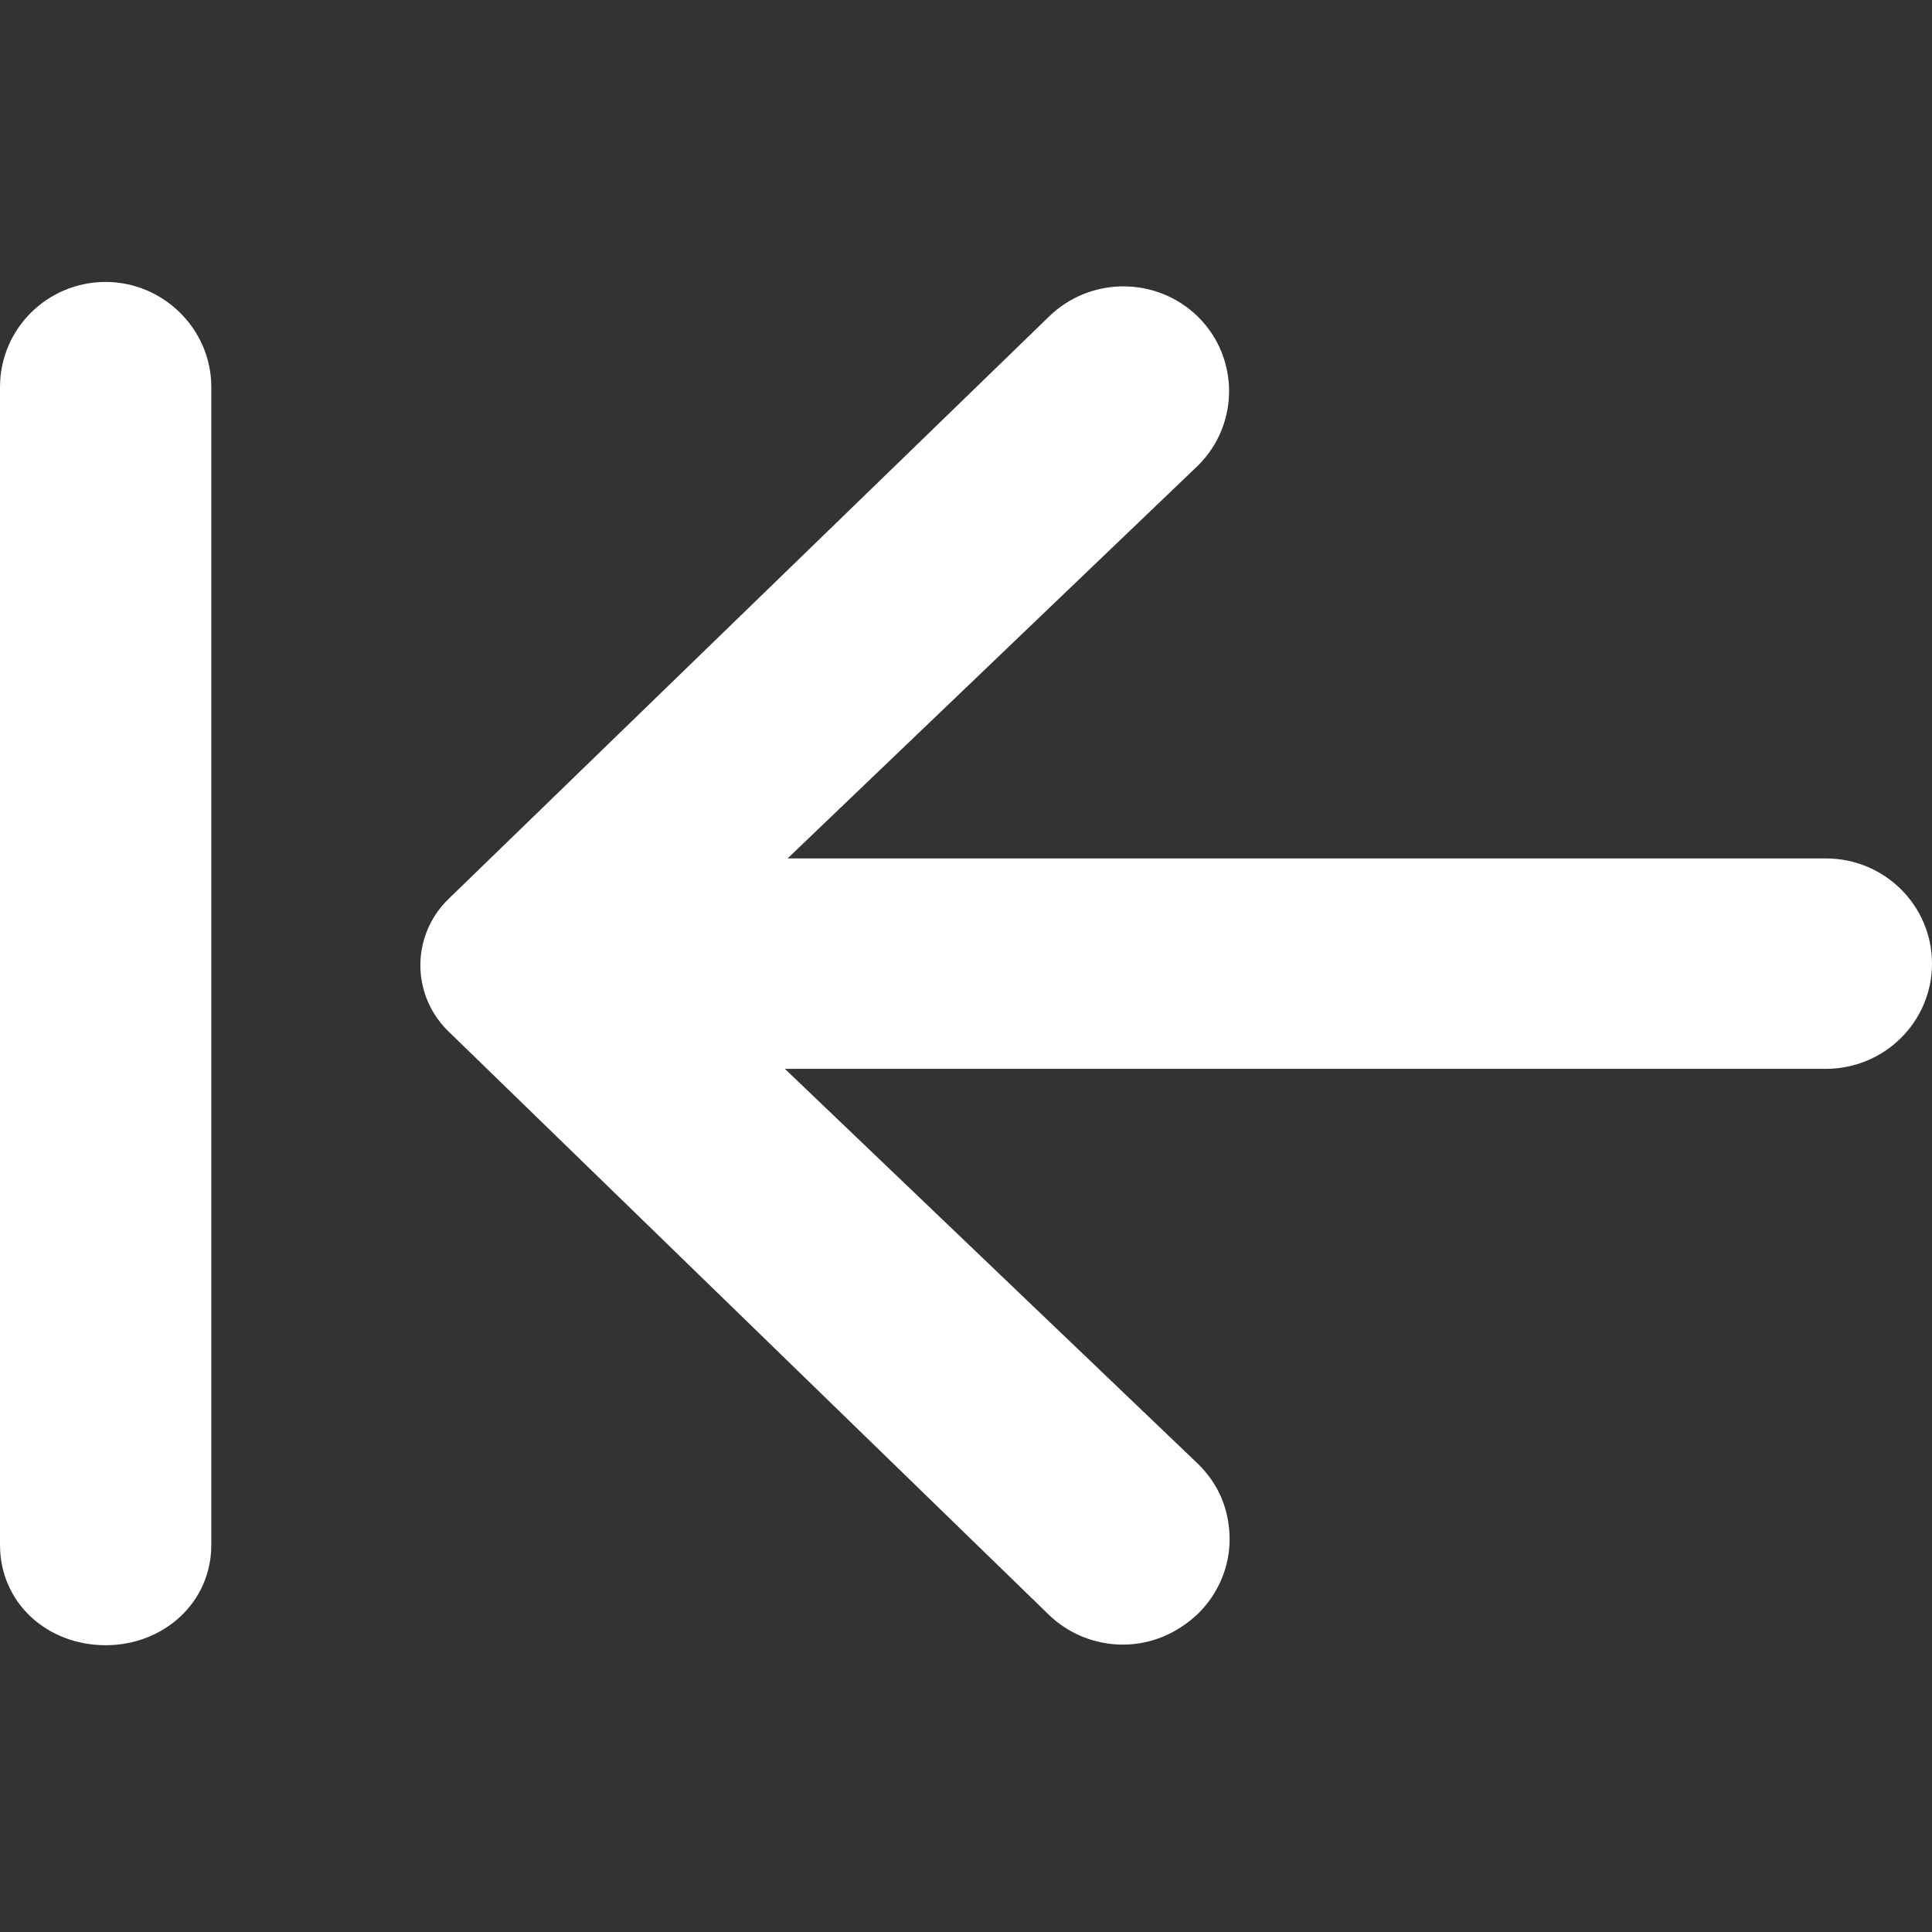 <svg xmlns="http://www.w3.org/2000/svg" viewBox="0 0 128 128">
    <rect x="0" y="0" width="128" height="128" fill="#333333" stroke="none"/>
    <path
        d="M 14 25.649 L 14 102.351 C 14 106.197 10.817 109 7 109 L 7 109 C 3.123 109 0 106.197 0 102.351 L 0 25.649 C 0 21.8 3.123 18.68 7 18.68 L 7 18.68 C 10.817 18.68 14 21.8 14 25.649 Z"
        fill="white" />
    <path
        d=" M 79.386 106.898 C 80.716 105.589 81.464 103.808 81.464 102 C 81.464 100 80.716 98.309 79.386 97 L 52 70.813 L 120.97 70.813 C 124.853 70.813 128 67.693 128 63.843 C 128 59.993 124.853 56.873 120.97 56.873 L 52.18 56.873 L 79.386 30.829 C 82.111 28.109 82.111 23.718 79.386 21 C 76.644 18.297 72.215 18.297 69.472 21 L 29.754 59.521 C 28.538 60.678 27.85 62.277 27.85 63.947 C 27.85 65.619 28.538 67.217 29.754 68.374 L 69.402 106.898 C 70.722 108.218 72.519 108.96 74.394 108.96 C 76.269 108.96 78 108.218 79.386 106.898 Z "
        fill="white" />
</svg>